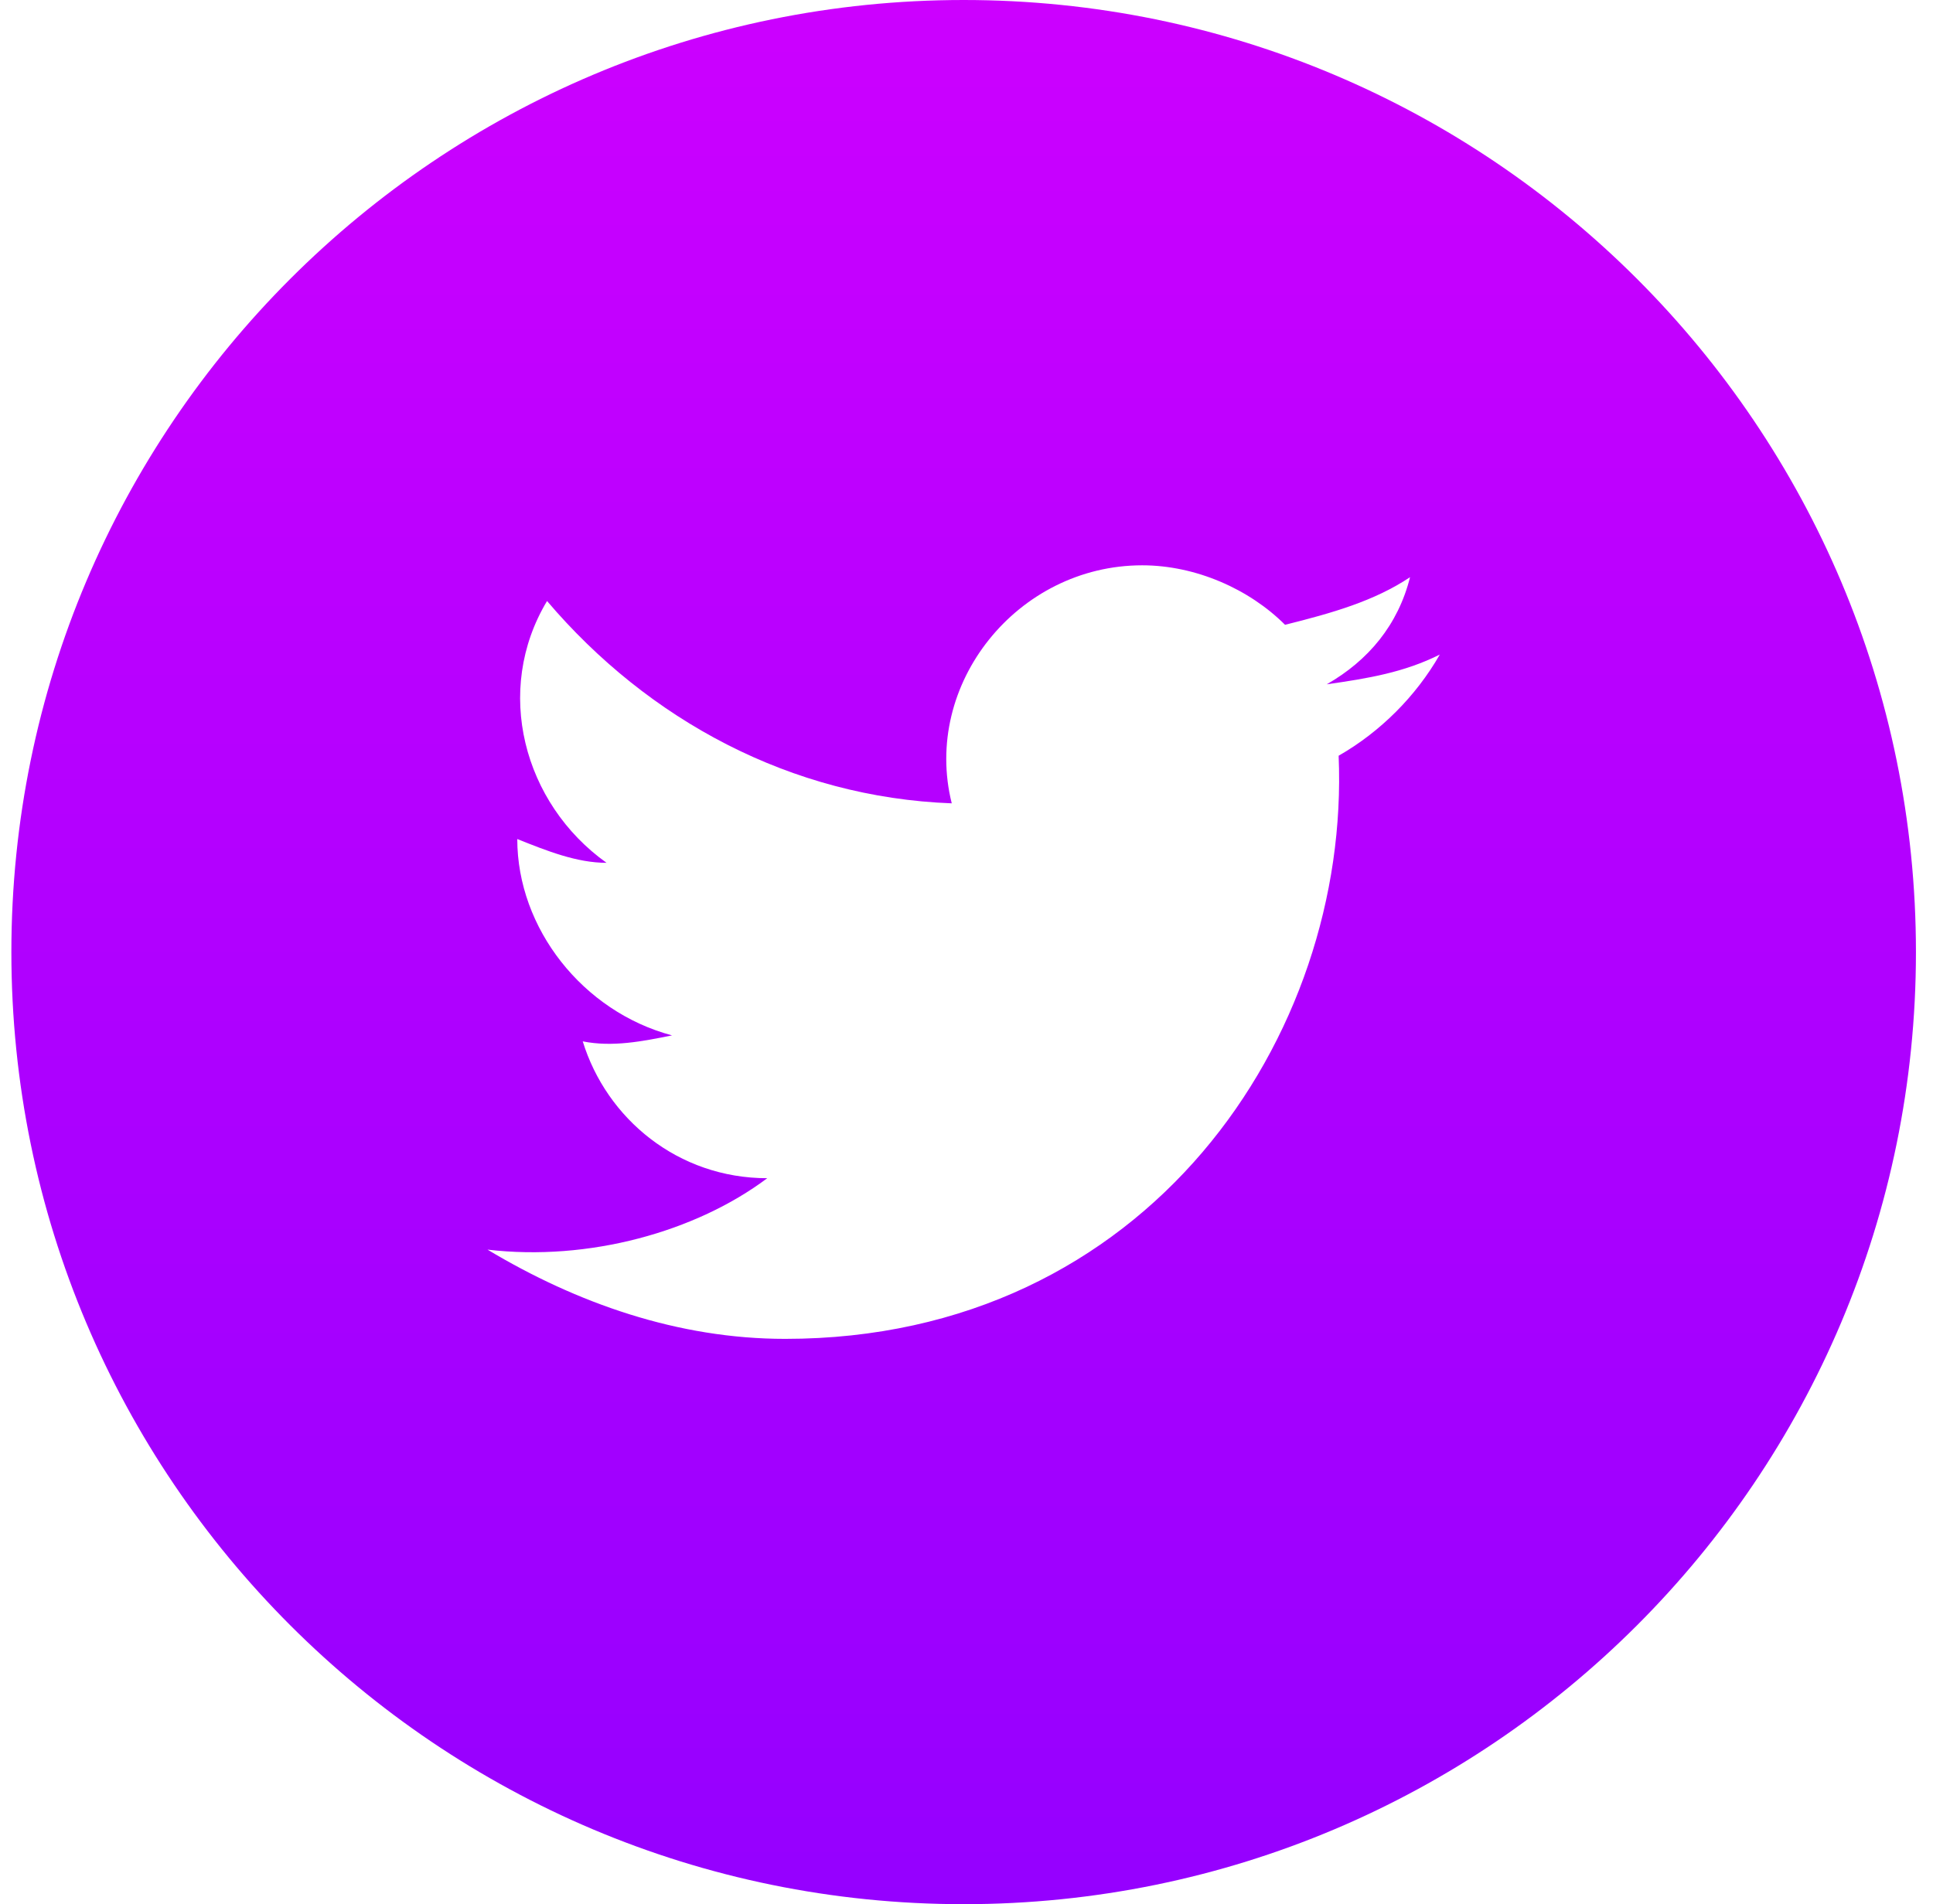 <svg width="68" height="67" viewBox="0 0 68 67" fill="none" xmlns="http://www.w3.org/2000/svg">
<path fill-rule="evenodd" clip-rule="evenodd" d="M0.4 33.5C0.4 14.998 15.399 0 33.9 0C52.401 0 67.4 14.998 67.4 33.5C67.4 52.002 52.401 67 33.9 67C15.399 67 0.4 52.002 0.4 33.5ZM46.672 24.078C48.138 23.869 49.394 23.659 50.65 23.031C49.812 24.497 48.556 25.753 47.091 26.591C47.509 36.431 40.391 47.109 27.619 47.109C23.85 47.109 20.291 45.853 17.15 43.969C20.709 44.388 24.478 43.341 26.991 41.456C23.85 41.456 21.337 39.362 20.5 36.641C21.547 36.85 22.594 36.641 23.641 36.431C20.5 35.594 18.197 32.663 18.197 29.522C19.244 29.941 20.291 30.359 21.337 30.359C18.406 28.266 17.359 24.288 19.244 21.147C22.803 25.334 27.828 28.056 33.481 28.266C32.434 24.078 35.784 19.891 40.181 19.891C42.066 19.891 43.95 20.728 45.206 21.984C46.881 21.566 48.347 21.147 49.603 20.309C49.184 21.984 48.138 23.241 46.672 24.078Z" fill="url(#paint0_linear_437_8)"/>
<defs>
<linearGradient id="paint0_linear_437_8" x1="33.9" y1="0" x2="33.9" y2="67" gradientUnits="userSpaceOnUse">
<stop stop-color="#CC00FF"/>
<stop offset="1" stop-color="#9500FF"/>
</linearGradient>
</defs>
</svg>
